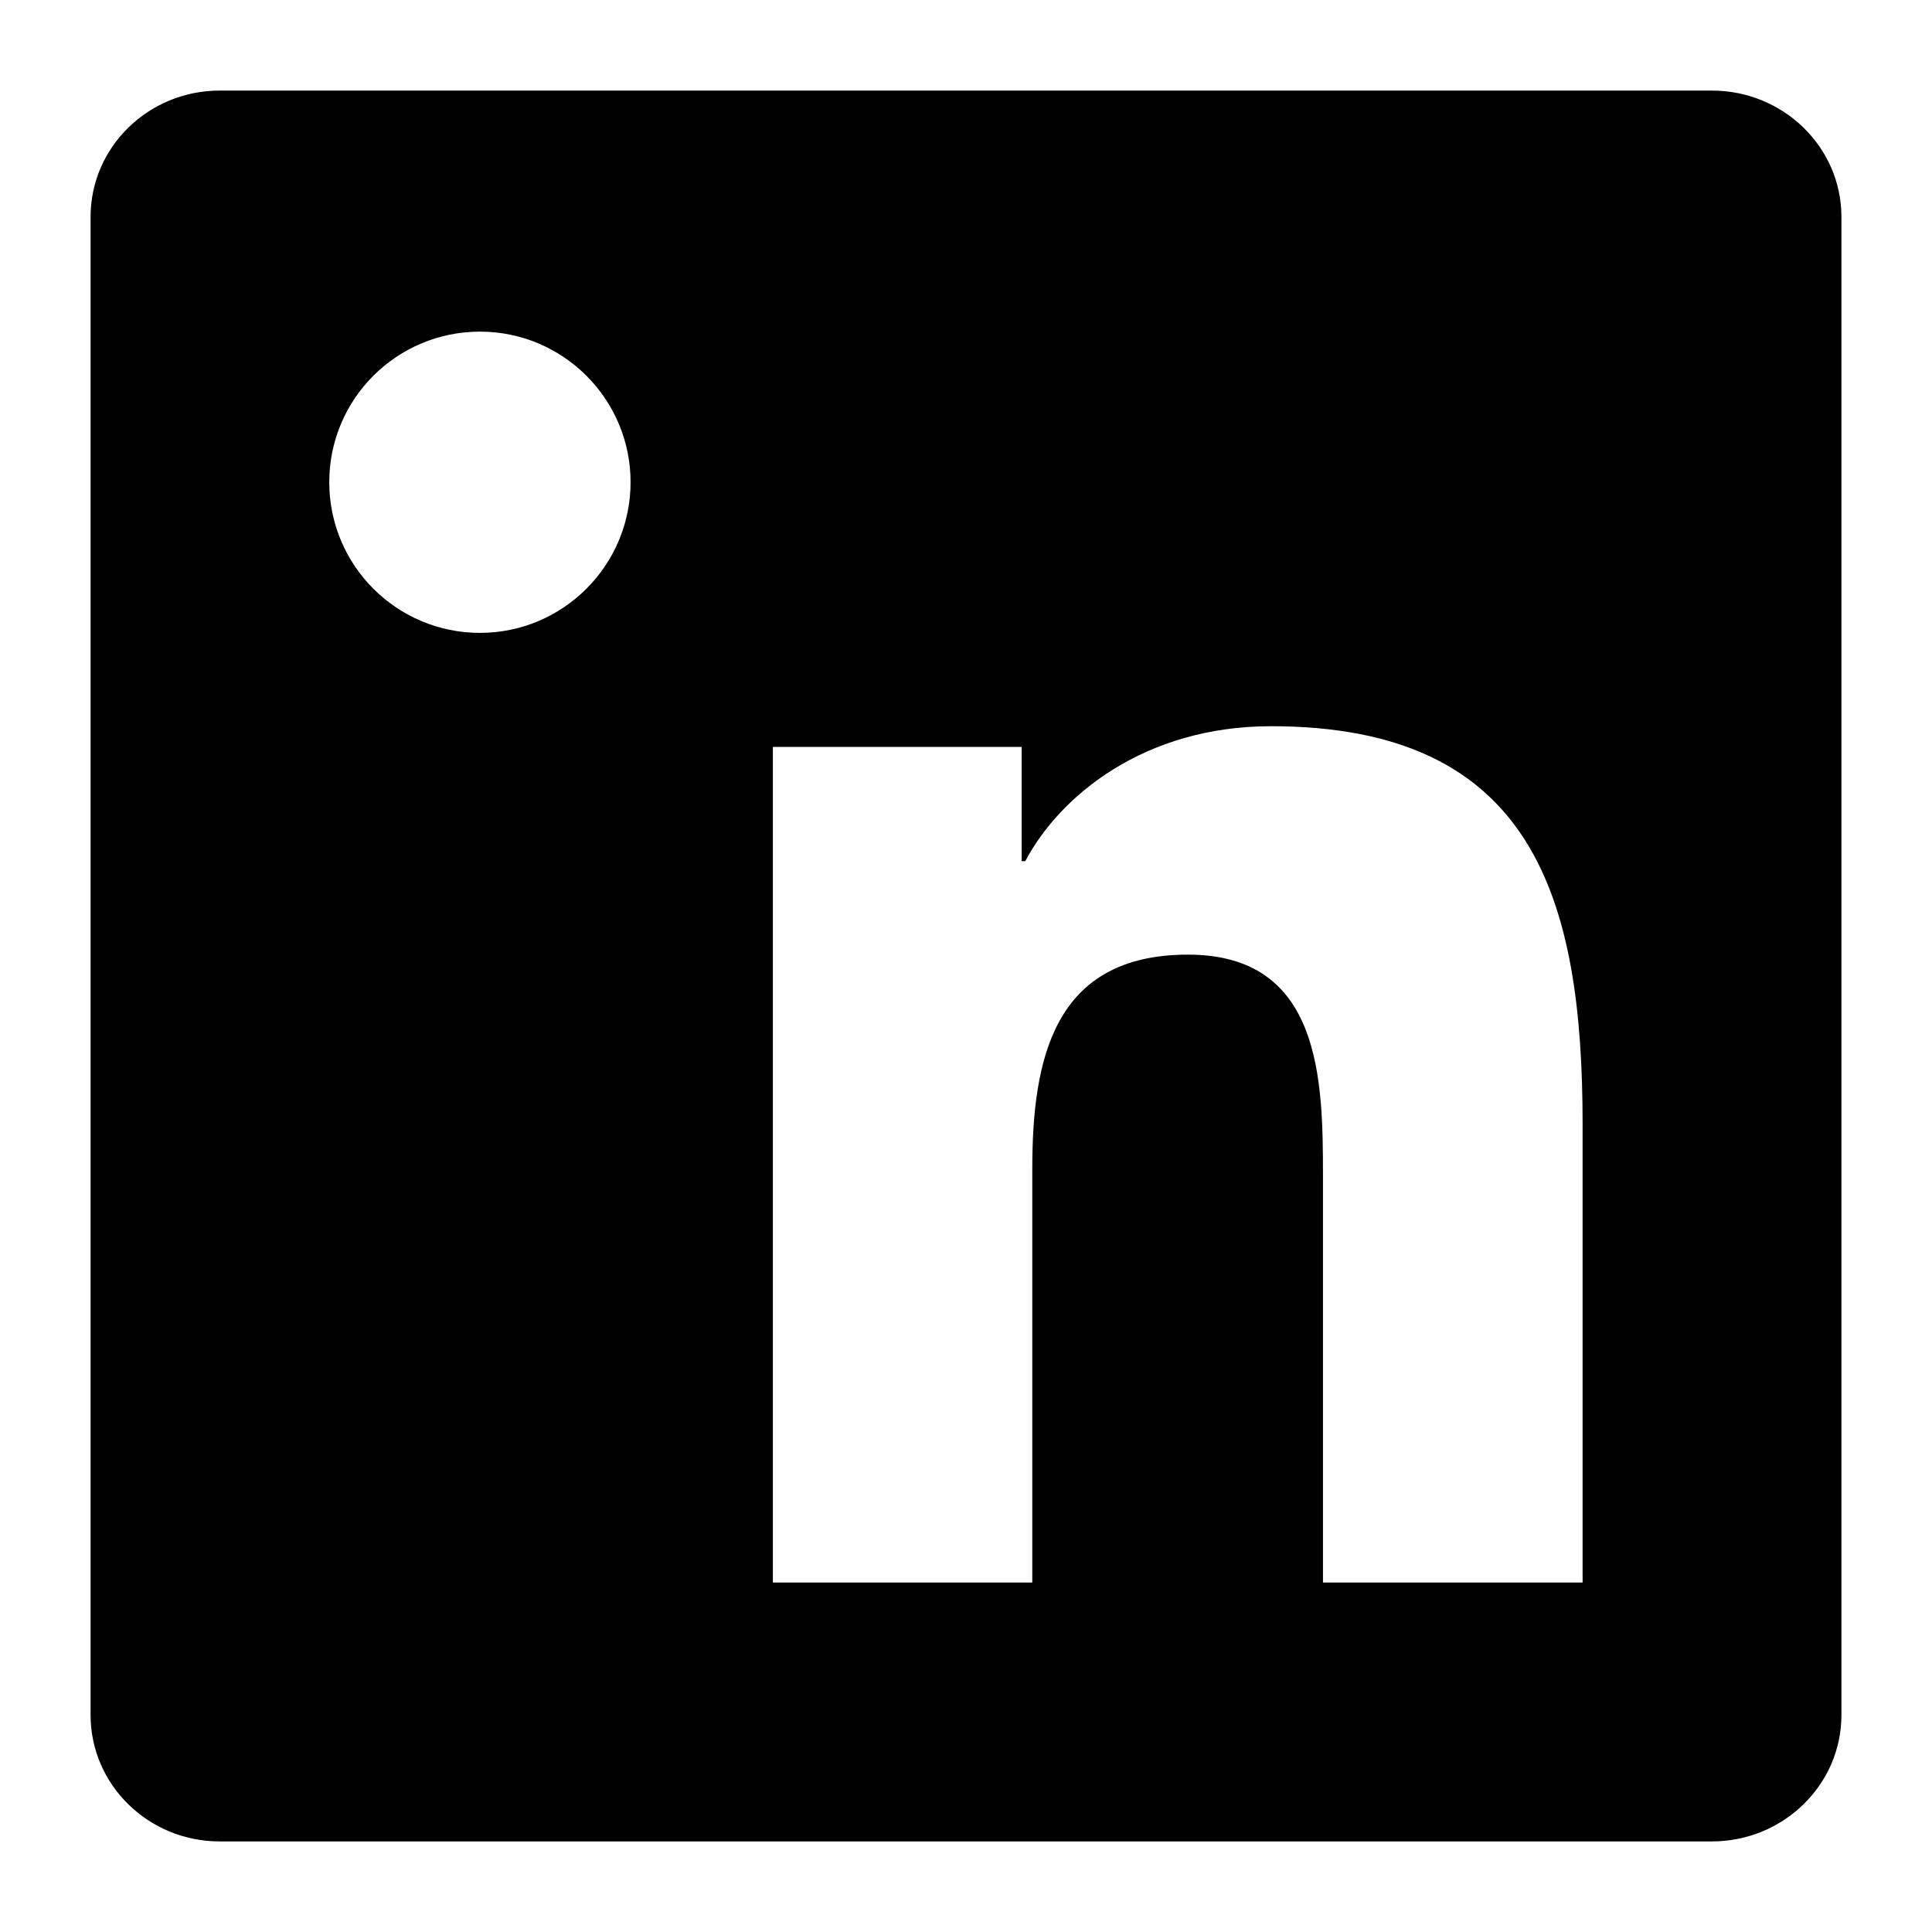 <svg width="26" height="26" viewBox="0 0 26 26" fill="none" xmlns="http://www.w3.org/2000/svg">
    <path fillRule="evenodd" clipRule="evenodd" d="M21.298 21.297H17.804V15.827C17.804 14.524 17.78 12.847 15.987 12.847C14.17 12.847 13.892 14.268 13.892 15.735V21.297H10.401V10.052H13.749V11.589H13.798C14.265 10.705 15.404 9.773 17.105 9.773C20.645 9.773 21.298 12.101 21.298 15.13V21.297ZM6.46 8.517C5.337 8.517 4.431 7.608 4.431 6.489C4.431 5.371 5.337 4.463 6.46 4.463C7.577 4.463 8.486 5.371 8.486 6.489C8.486 7.608 7.577 8.517 6.46 8.517ZM4.709 21.297H8.208V10.052H4.709V21.297ZM23.038 1.219H2.956C1.998 1.219 1.219 1.979 1.219 2.918V23.081C1.219 24.019 1.998 24.781 2.956 24.781H23.038C23.998 24.781 24.781 24.019 24.781 23.081V2.918C24.781 1.979 23.998 1.219 23.038 1.219Z" fill="currentColor"></path>
</svg>